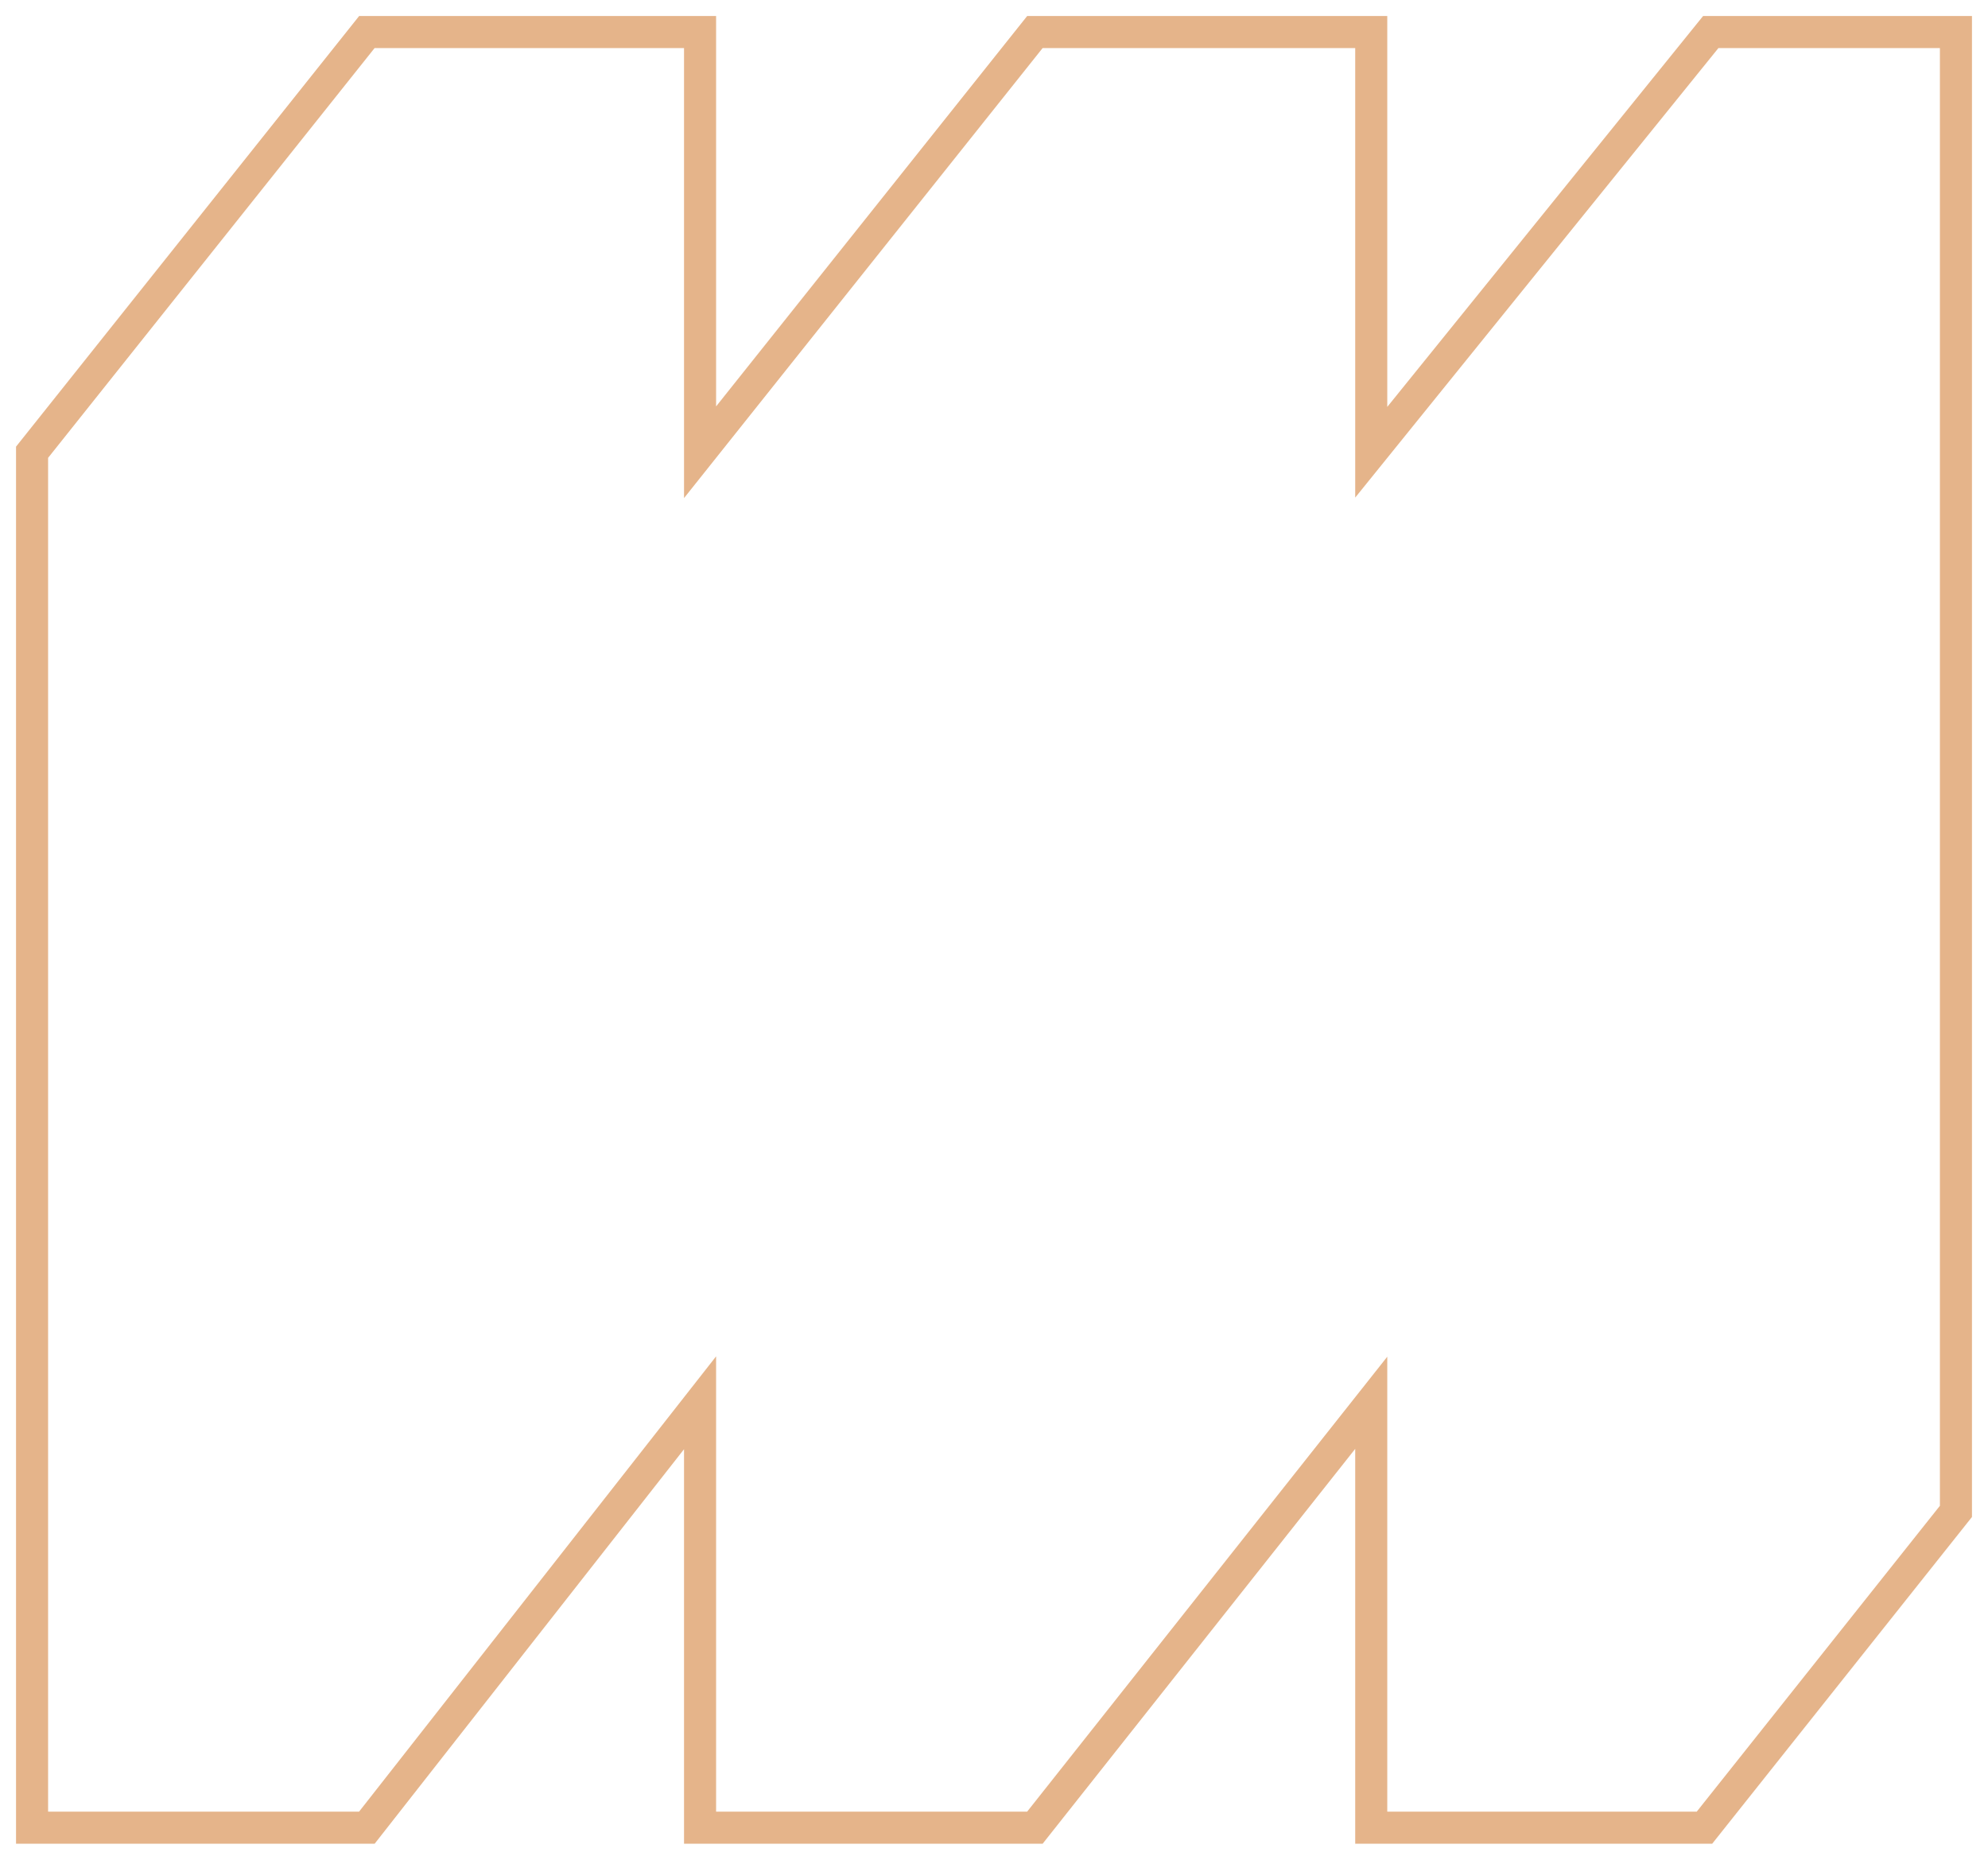 <svg width="62" height="58" viewBox="0 0 62 58" fill="none" xmlns="http://www.w3.org/2000/svg">
<path d="M1 14.104V57H11.441L21.833 43.748V57H32.275L42.765 43.748V57H53.157L61 47.135V1H53.353L42.765 14.104V1H32.275L21.833 14.104V1H11.441L1 14.104Z" stroke="#E5B48A"/>
</svg>
